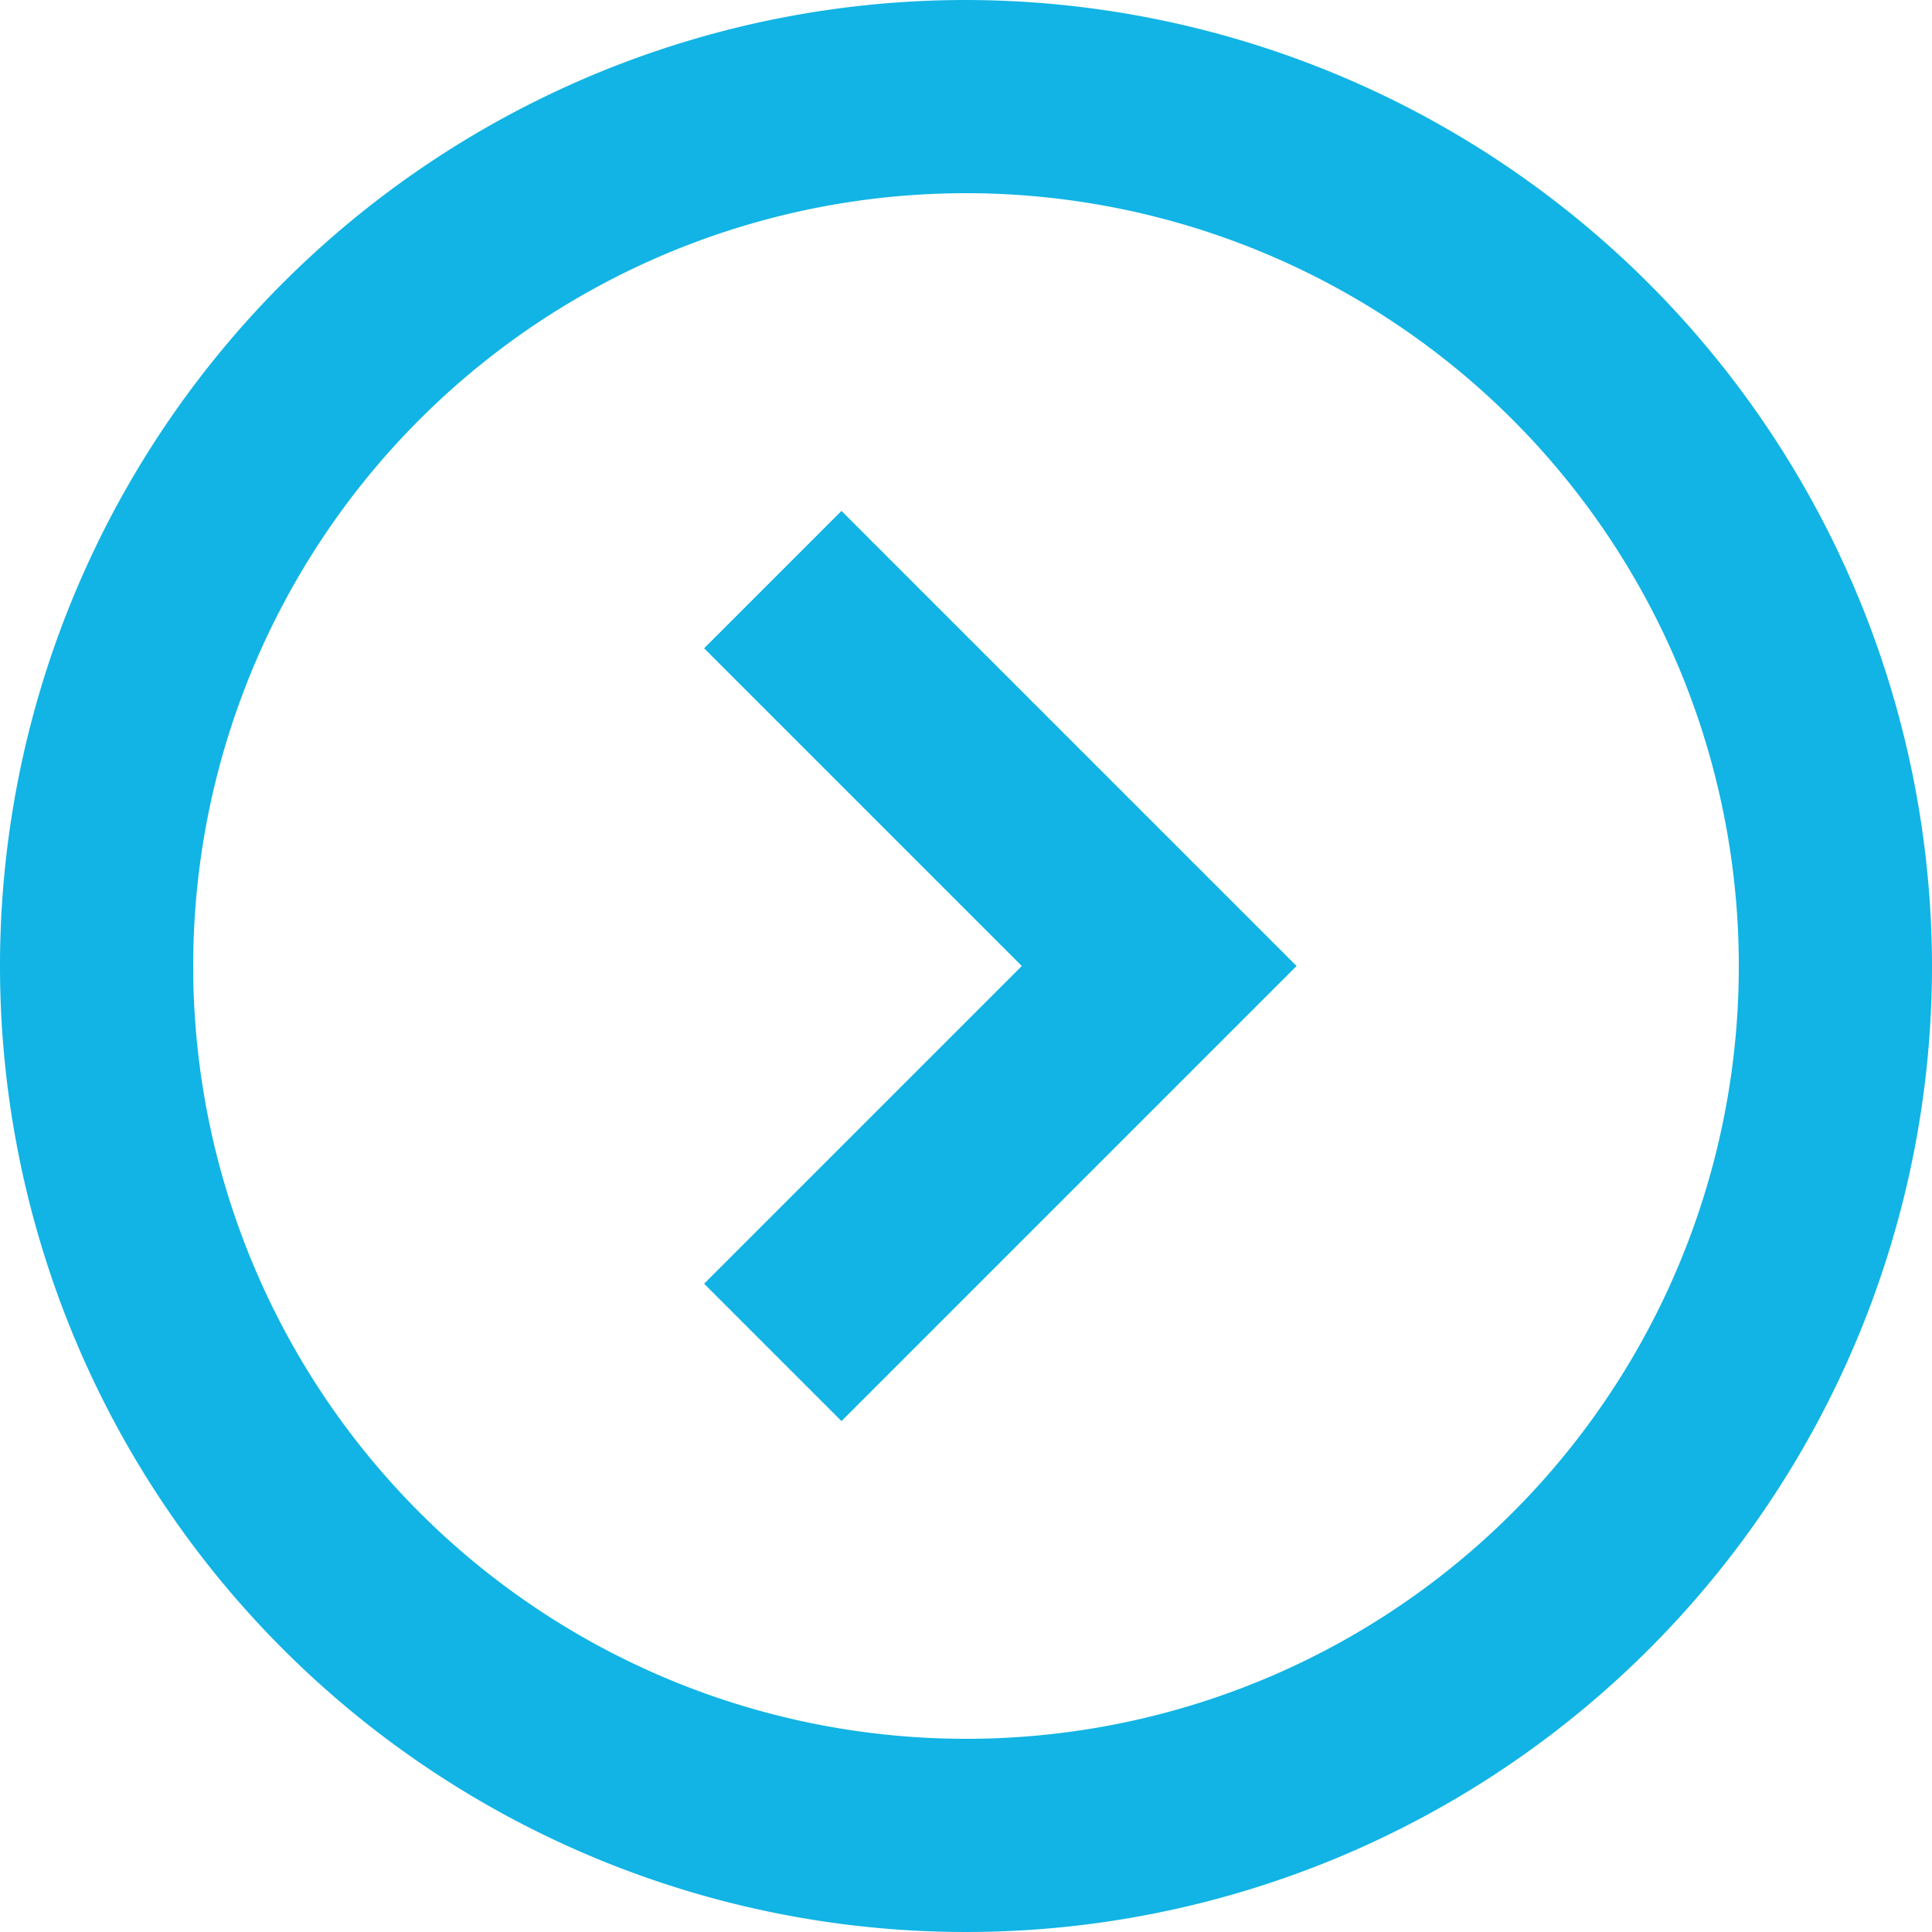 <svg xmlns="http://www.w3.org/2000/svg" width="36" height="36" viewBox="0 0 36 36">
  <defs>
    <style>
      .cls-1 {
        fill: #11b4e4;
        fill-rule: evenodd;
      }
    </style>
  </defs>
  <path id="icon-arrow-light-blue.svg" class="cls-1" d="M2849,7511a18,18,0,1,0,18,18A18.027,18.027,0,0,0,2849,7511Zm0,32.4a14.4,14.4,0,1,1,14.4-14.4A14.391,14.391,0,0,1,2849,7543.4Zm-4.88-20.32,5.92,5.92-5.92,5.92,2.56,2.56,8.48-8.48-8.48-8.48Z" transform="translate(-2831 -7511)"/>
</svg>
